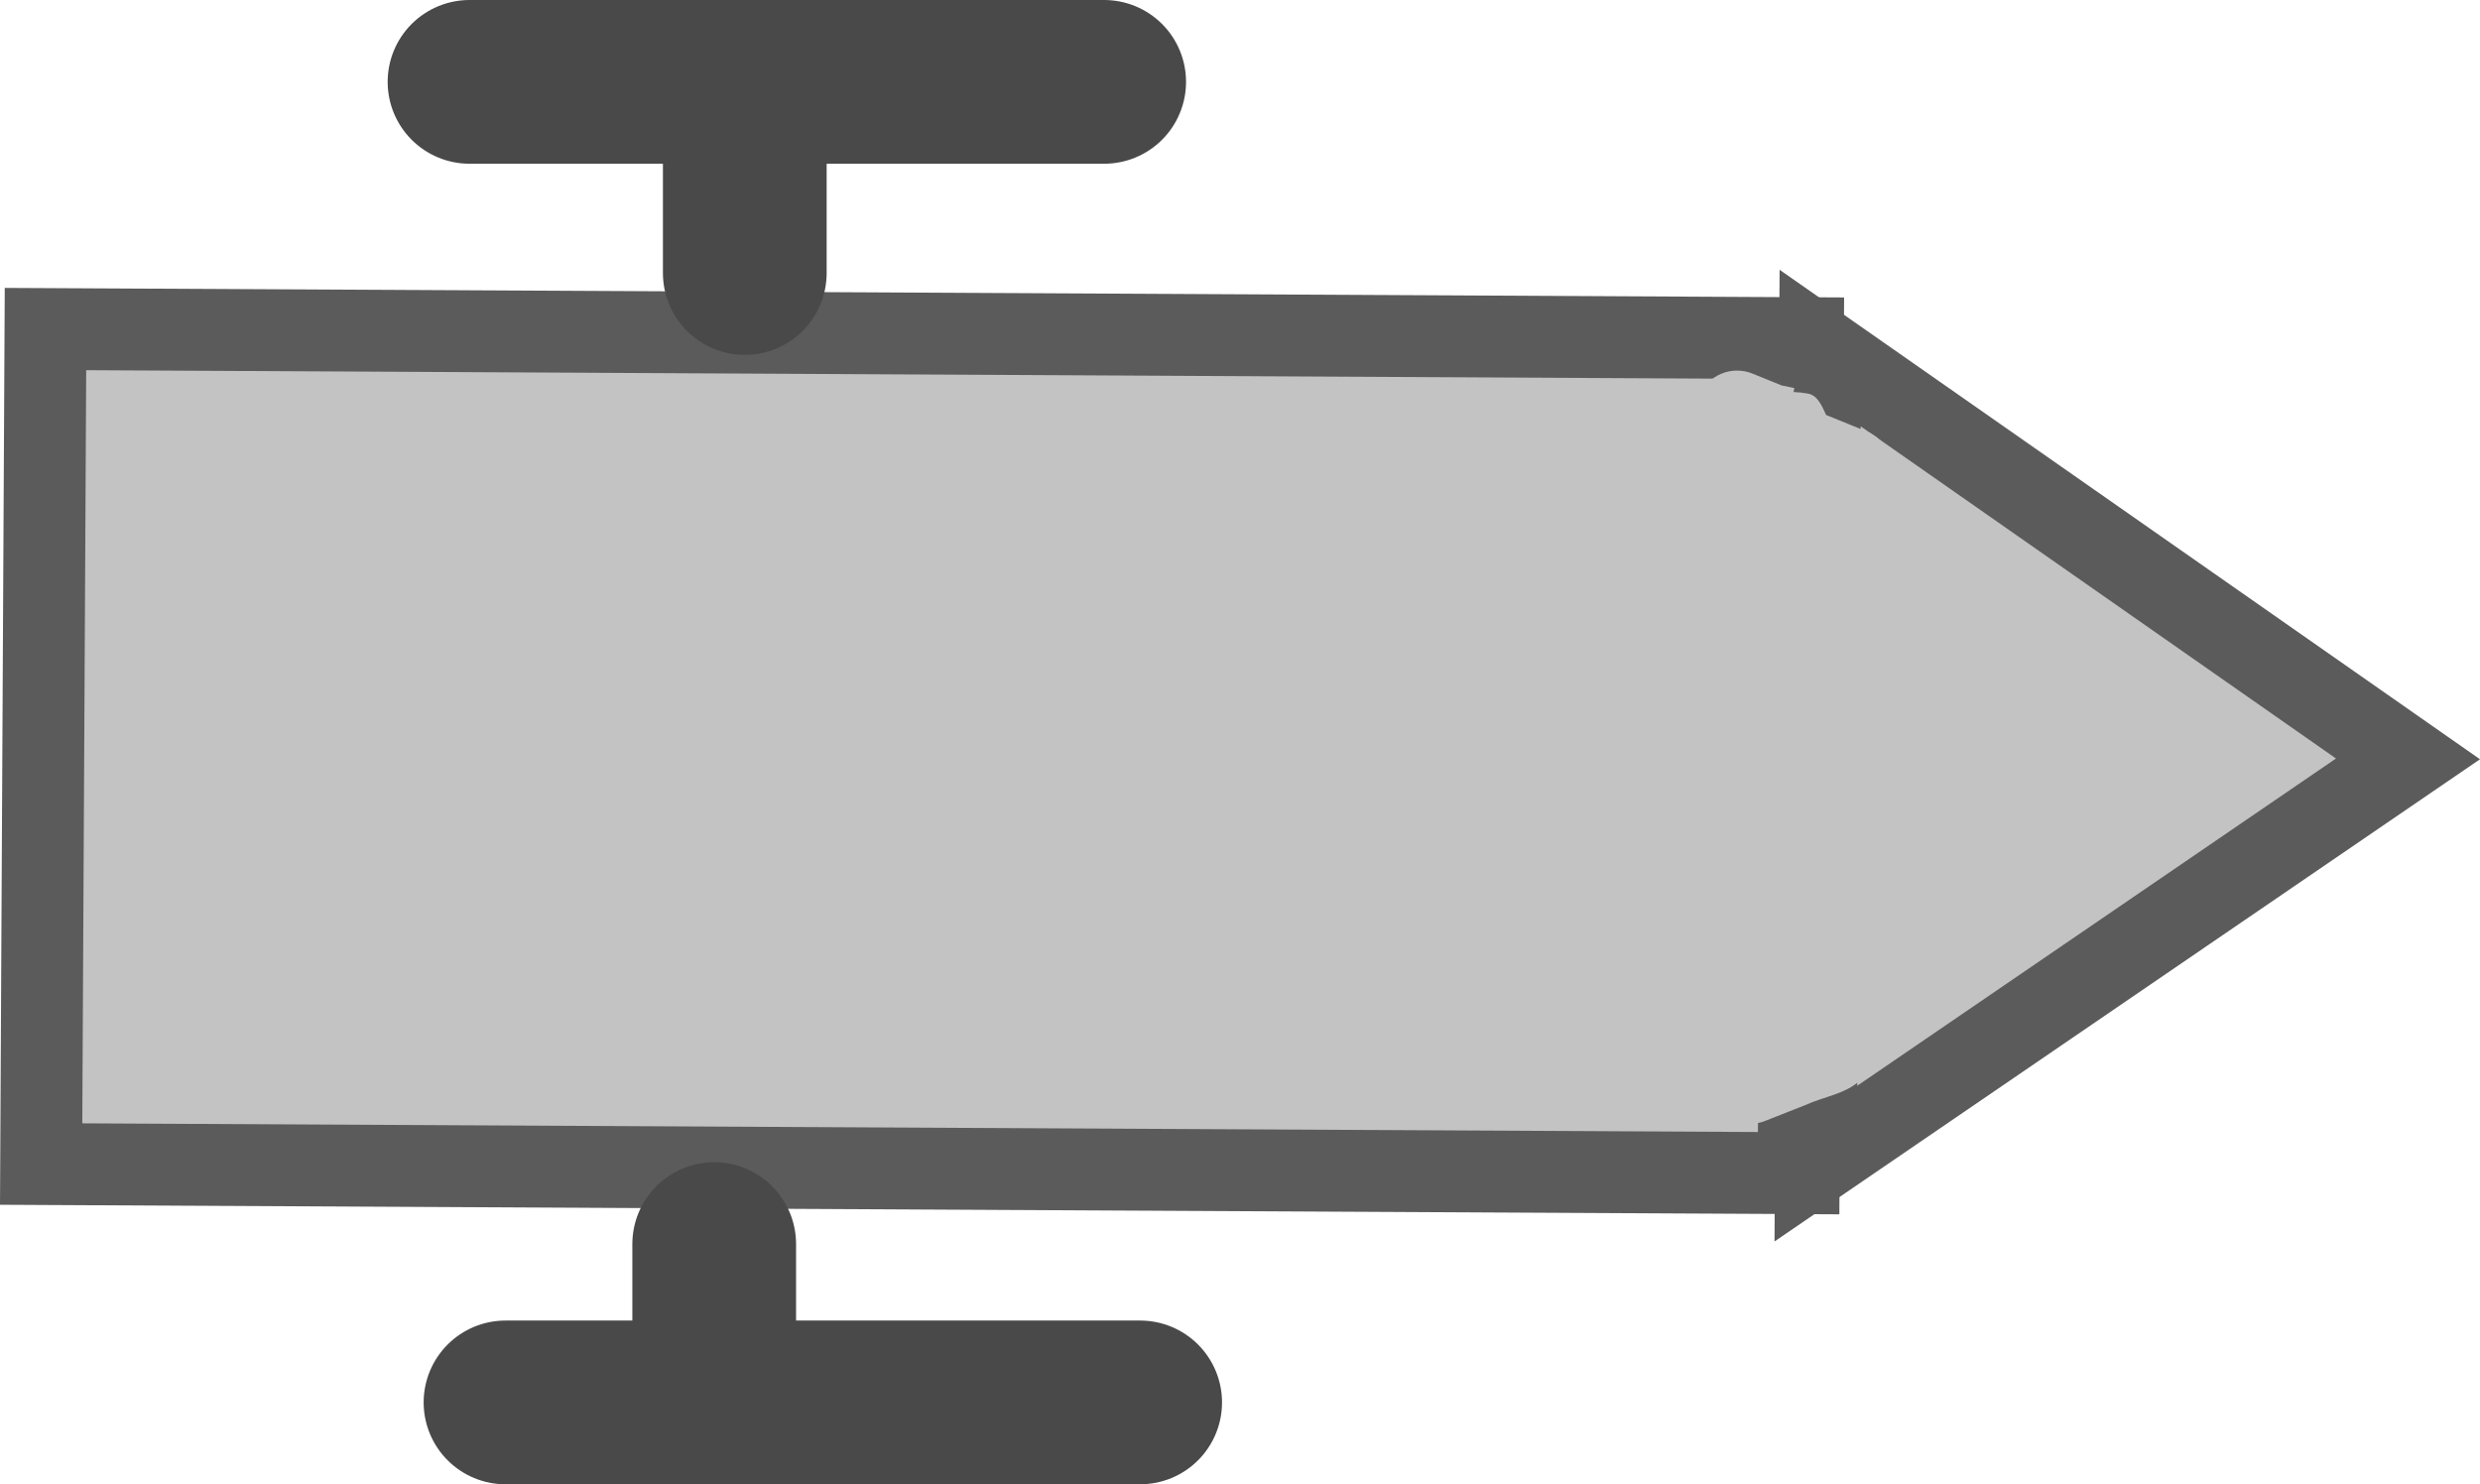 <svg version="1.1" xmlns="http://www.w3.org/2000/svg" xmlns:xlink="http://www.w3.org/1999/xlink" width="151.466" height="90.654" viewBox="0,0,151.466,90.654"><g transform="translate(-165.209,-136.239)"><g stroke-miterlimit="10"><path d="M167.986,156.336l107.339,0.557l-0.264,50.999l-107.339,-0.557z" fill="#c3c3c3" stroke="#5b5b5b" stroke-width="5" stroke-linecap="butt"/><path d="M276.372,157.495l35.906,25.094l-36.165,24.72z" fill="#c3c3c3" stroke="#5b5b5b" stroke-width="5" stroke-linecap="butt"/><path d="M271.351,176.241c-0.279,-2.535 -0.064,-4.414 0.448,-5.738c-1.357,-0.74 -2.669,-1.62 -4.031,-2.649l2.369,-1.645l0.565,-2.028l-0.39,-0.296c-0.198,-0.147 -0.374,-0.322 -0.521,-0.52c-0.605,-0.459 -0.994,-1.187 -0.99,-2.005c0.007,-1.381 1.132,-2.494 2.513,-2.487c0.348,0.002 0.68,0.075 0.98,0.205l1.731,0.703l0.774,0.159l-0.049,0.241c0.298,0.012 0.595,0.044 0.89,0.1c0.572,0.109 0.829,0.719 1.102,1.305l2.428,0.986c0.948,0.359 1.619,1.278 1.613,2.351c-0.001,0.12 -0.01,0.239 -0.027,0.355c0.108,0.431 0.09,0.953 -0.162,1.573c-0.248,0.611 -0.591,0.995 -0.963,1.23c0.665,0.256 1.949,0.998 1.572,2.835c-0.234,1.139 -0.889,1.64 -1.523,1.849c0.023,0.156 0.041,0.315 0.053,0.476c0.027,0.355 -0.105,0.657 -0.332,0.928c0.092,0.161 0.166,0.333 0.22,0.513l0.951,2.904c1.77,4.709 1.302,10.486 -0.617,15.471c0.036,0.013 0.072,0.027 0.108,0.042c2.316,0.941 1.376,3.257 1.376,3.257c-0.378,0.932 -2.13,5.377 -2.584,5.826c-0.873,0.864 -2.232,1.024 -3.347,1.536l-2.452,0.966c-0.302,0.127 -0.634,0.197 -0.982,0.195c-1.381,-0.007 -2.494,-1.132 -2.487,-2.513c0.003,-0.578 0.202,-1.109 0.533,-1.531c-0.356,-0.29 -0.722,-0.649 -1.1,-1.086c-0.669,-0.773 -0.47,-1.885 -0.186,-2.989c-0.194,-0.076 -0.395,-0.181 -0.604,-0.322c-2.073,-1.398 -0.675,-3.47 -0.675,-3.47l0.764,-1.038c0.35,-0.862 0.693,-1.724 1.035,-2.586c-1.202,-0.892 -2.122,-1.802 -2.161,-2.638c-0.102,-2.186 2.854,-3.118 4.589,-4.689c-0.025,-1.143 -0.072,-2.287 -0.06,-3.395c-0.13,-0.654 -0.233,-1.273 -0.31,-1.859c-0.102,-0.154 -0.166,-0.243 -0.166,-0.243c0.018,-0.097 0.053,-0.189 0.103,-0.277z" fill="#c3c3c3" stroke="none" stroke-width="0.5" stroke-linecap="butt"/><path d="M193.885,141.239h38.761" fill="none" stroke="#494949" stroke-width="10" stroke-linecap="round"/><path d="M196.083,221.893h38.761" fill="none" stroke="#494949" stroke-width="10" stroke-linecap="round"/><path d="M210.697,144.508v8.406" fill="none" stroke="#494949" stroke-width="10" stroke-linecap="round"/><path d="M208.829,219.695v-7.472" fill="none" stroke="#494949" stroke-width="10" stroke-linecap="round"/></g></g></svg>